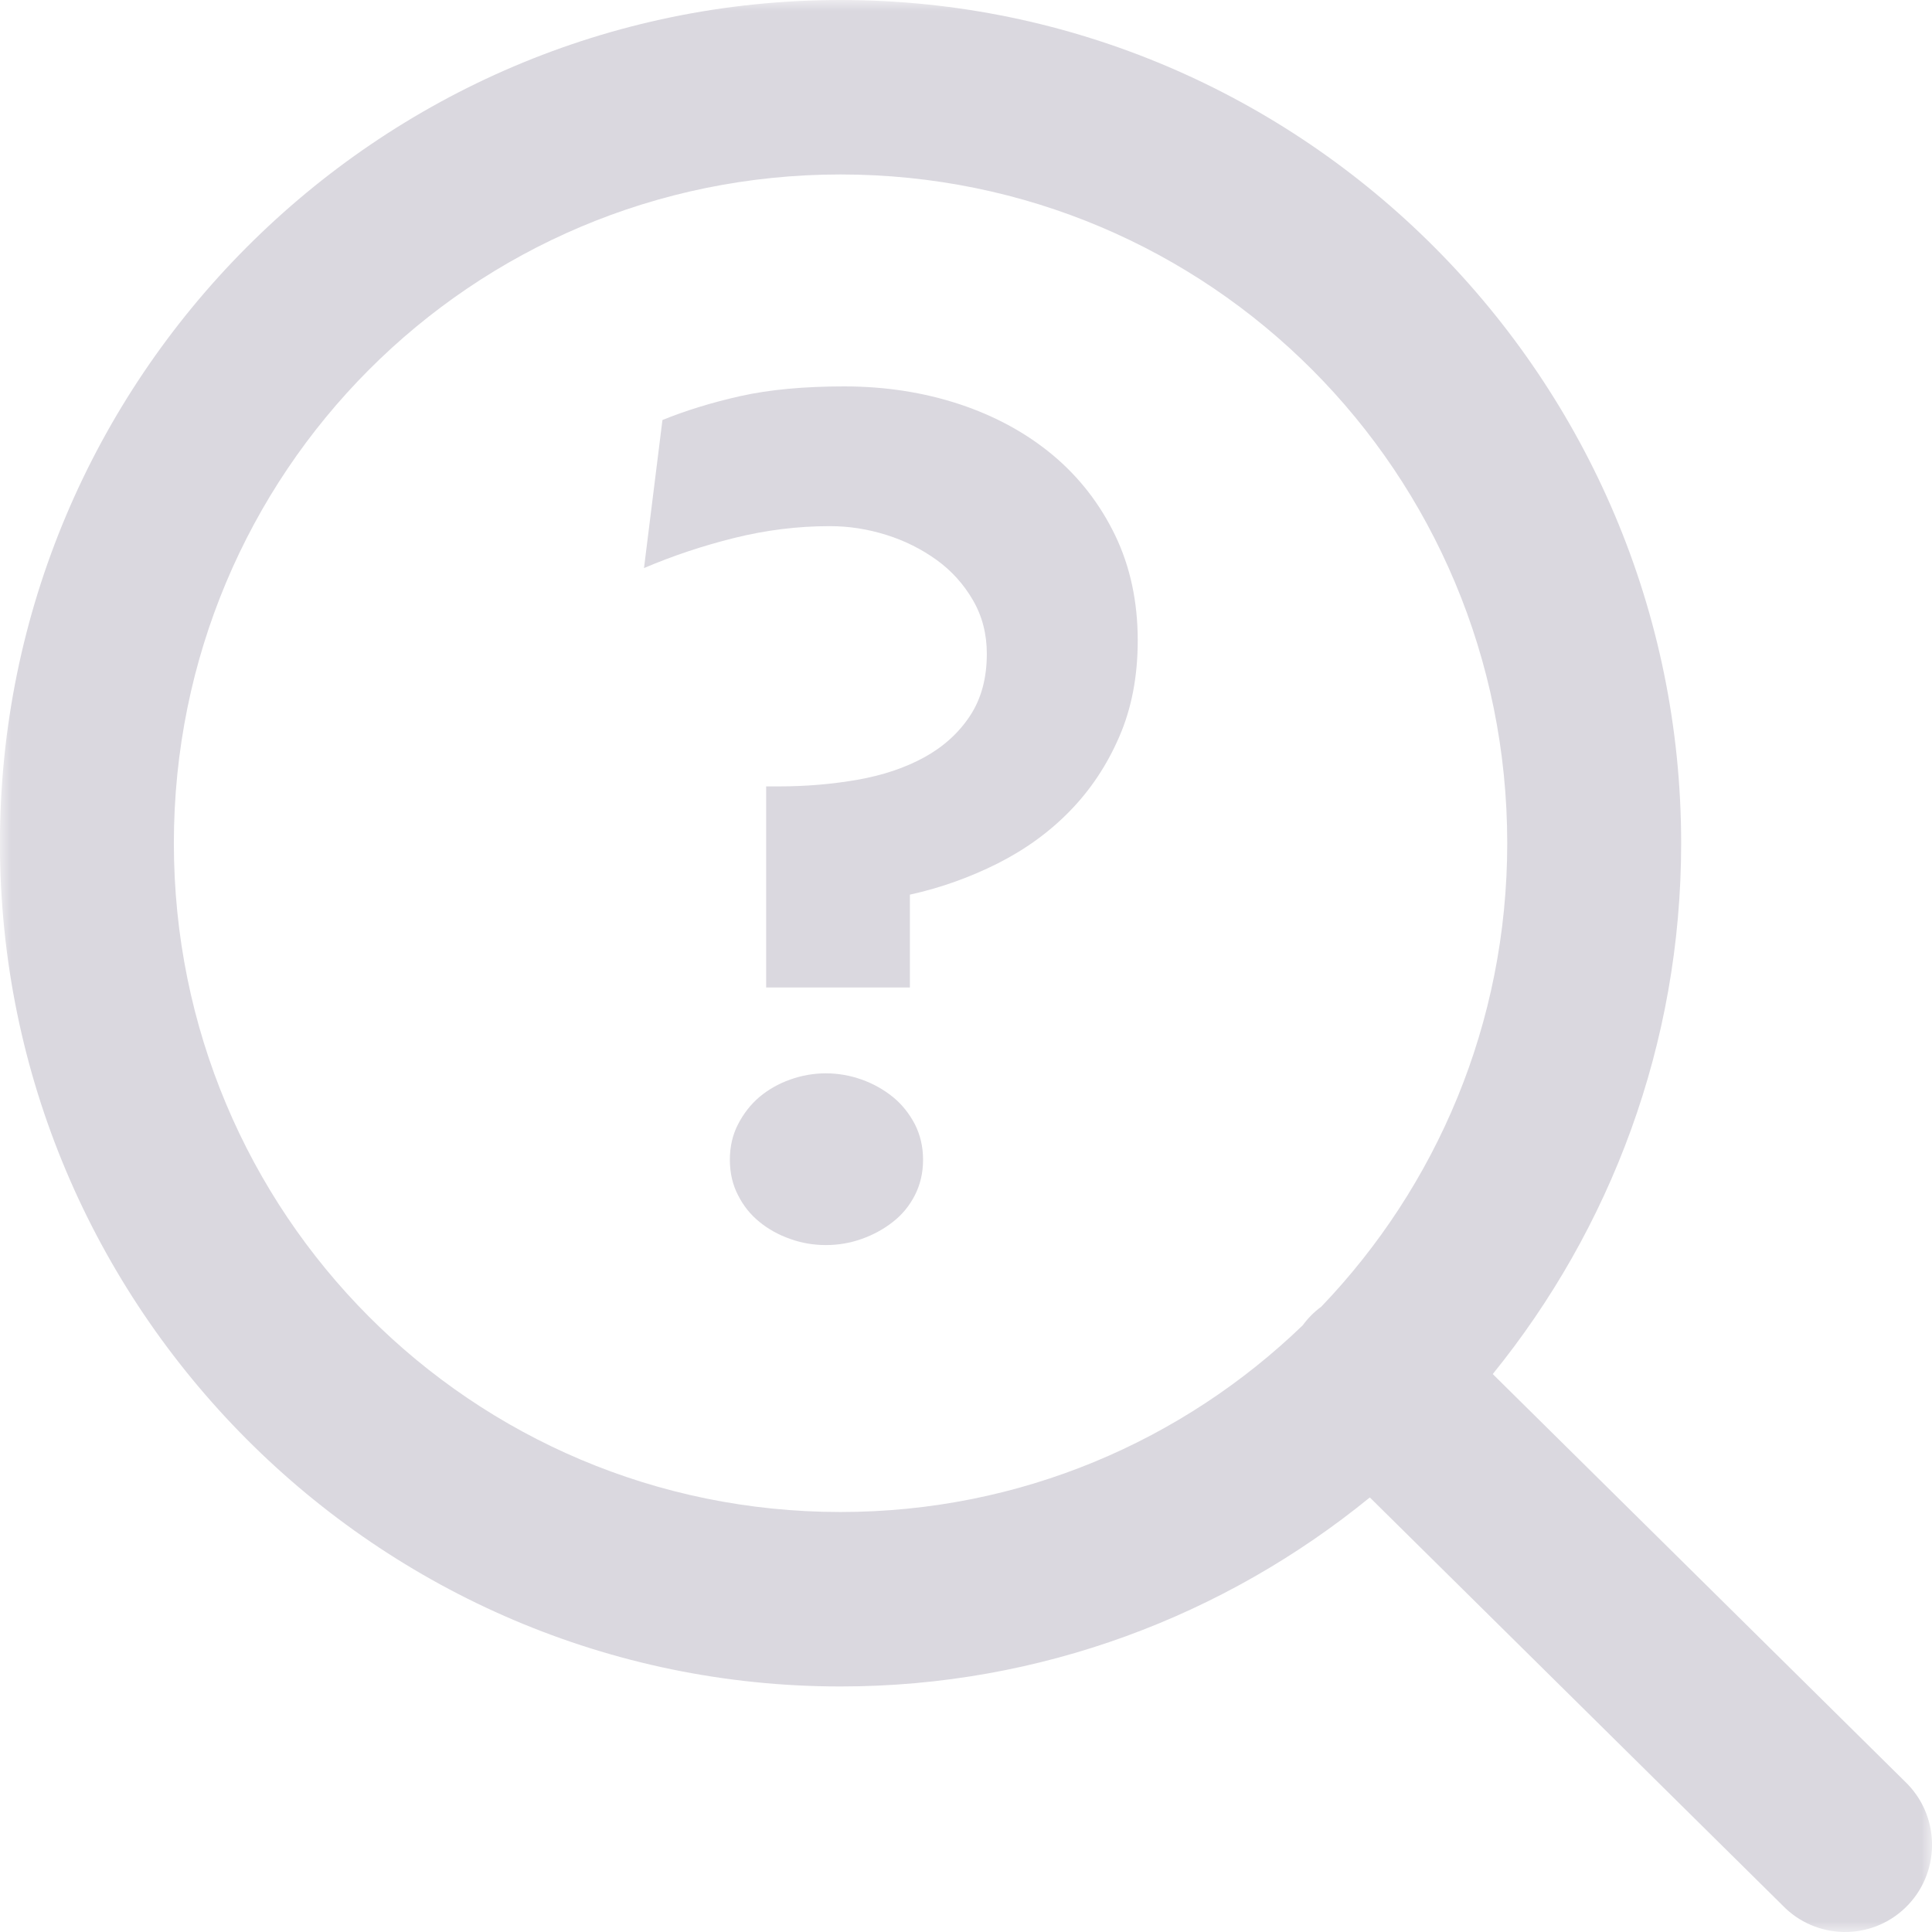 <?xml version="1.0" encoding="UTF-8"?>
<svg width="90px" height="90px" viewBox="0 0 90 90" version="1.1" xmlns="http://www.w3.org/2000/svg" xmlns:xlink="http://www.w3.org/1999/xlink">
    <title>Group 8</title>
    <defs>
        <polygon id="path-1" points="0 0 90 0 90 90 0 90"></polygon>
    </defs>
    <g id="Page-1" stroke="none" stroke-width="1" fill="none" fill-rule="evenodd">
        <g id="NO-RESULT" transform="translate(-132, -246)">
            <g id="Group-8" transform="translate(132, 246)">
                <g id="Group-3">
                    <mask id="mask-2" fill="white">
                        <use xlink:href="#path-1"></use>
                    </mask>
                    <g id="Clip-2"></g>
                    <path d="M61.549,60.872 C61.214,61.116 60.928,61.408 60.685,61.739 C55.111,67.113 47.539,70.435 39.156,70.435 C21.959,70.435 8.099,56.532 8.099,39.281 C8.099,22.024 21.959,8.127 39.156,8.127 C56.359,8.127 70.213,22.024 70.213,39.281 C70.213,47.684 66.907,55.28 61.549,60.872 M88.874,83.124 C88.836,83.086 88.798,83.048 88.755,83.004 L69.538,64.009 C75.02,57.247 78.315,48.643 78.315,39.281 C78.315,17.636 60.739,0 39.156,0 C17.578,0 -0.003,17.636 -0.003,39.281 C-0.003,60.926 17.578,78.562 39.156,78.562 C48.495,78.562 57.072,75.251 63.812,69.757 L83.03,88.753 C84.58,90.368 87.14,90.422 88.755,88.872 C90.37,87.317 90.424,84.744 88.874,83.124" id="Fill-1" fill="#DAD8DF" mask="url(#mask-2)"></path>
                </g>
                <path d="M41.594,51.101 C41.164,50.756 40.679,50.482 40.14,50.29 C39.6,50.099 39.045,50 38.473,50 C37.901,50 37.345,50.099 36.811,50.29 C36.266,50.482 35.792,50.756 35.378,51.101 C34.964,51.452 34.632,51.885 34.381,52.373 C34.125,52.866 34,53.419 34,54.027 C34,54.636 34.125,55.184 34.381,55.677 C34.632,56.175 34.964,56.586 35.378,56.921 C35.792,57.26 36.266,57.523 36.811,57.715 C37.345,57.907 37.901,58 38.473,58 C39.045,58 39.6,57.907 40.14,57.715 C40.679,57.523 41.164,57.26 41.594,56.921 C42.025,56.586 42.363,56.175 42.619,55.677 C42.869,55.184 43,54.636 43,54.027 C43,53.419 42.869,52.866 42.619,52.373 C42.363,51.885 42.025,51.452 41.594,51.101" id="Fill-4" fill="#DAD8DF"></path>
                <path d="M49.055,21.209 C47.824,20.181 46.375,19.387 44.706,18.832 C43.026,18.277 41.237,18 39.323,18 C37.441,18 35.832,18.152 34.492,18.451 C33.157,18.751 31.942,19.126 30.859,19.566 L30,26.463 C31.34,25.892 32.741,25.424 34.207,25.06 C35.673,24.695 37.156,24.51 38.655,24.51 C39.547,24.51 40.422,24.646 41.287,24.918 C42.146,25.185 42.922,25.577 43.628,26.082 C44.328,26.588 44.892,27.214 45.324,27.959 C45.756,28.704 45.97,29.536 45.97,30.455 C45.97,31.598 45.707,32.56 45.182,33.354 C44.657,34.148 43.946,34.79 43.054,35.28 C42.162,35.769 41.123,36.117 39.946,36.324 C38.765,36.531 37.539,36.634 36.264,36.634 L35.69,36.634 L35.69,46 L42.386,46 L42.386,41.676 C43.82,41.361 45.182,40.871 46.473,40.224 C47.764,39.571 48.886,38.761 49.843,37.776 C50.801,36.792 51.567,35.644 52.136,34.328 C52.71,33.012 53,31.516 53,29.835 C53,28.03 52.65,26.398 51.95,24.94 C51.244,23.483 50.281,22.237 49.055,21.209" id="Fill-6" fill="#DAD8DF"></path>
            </g>
        </g>
    </g>
</svg>